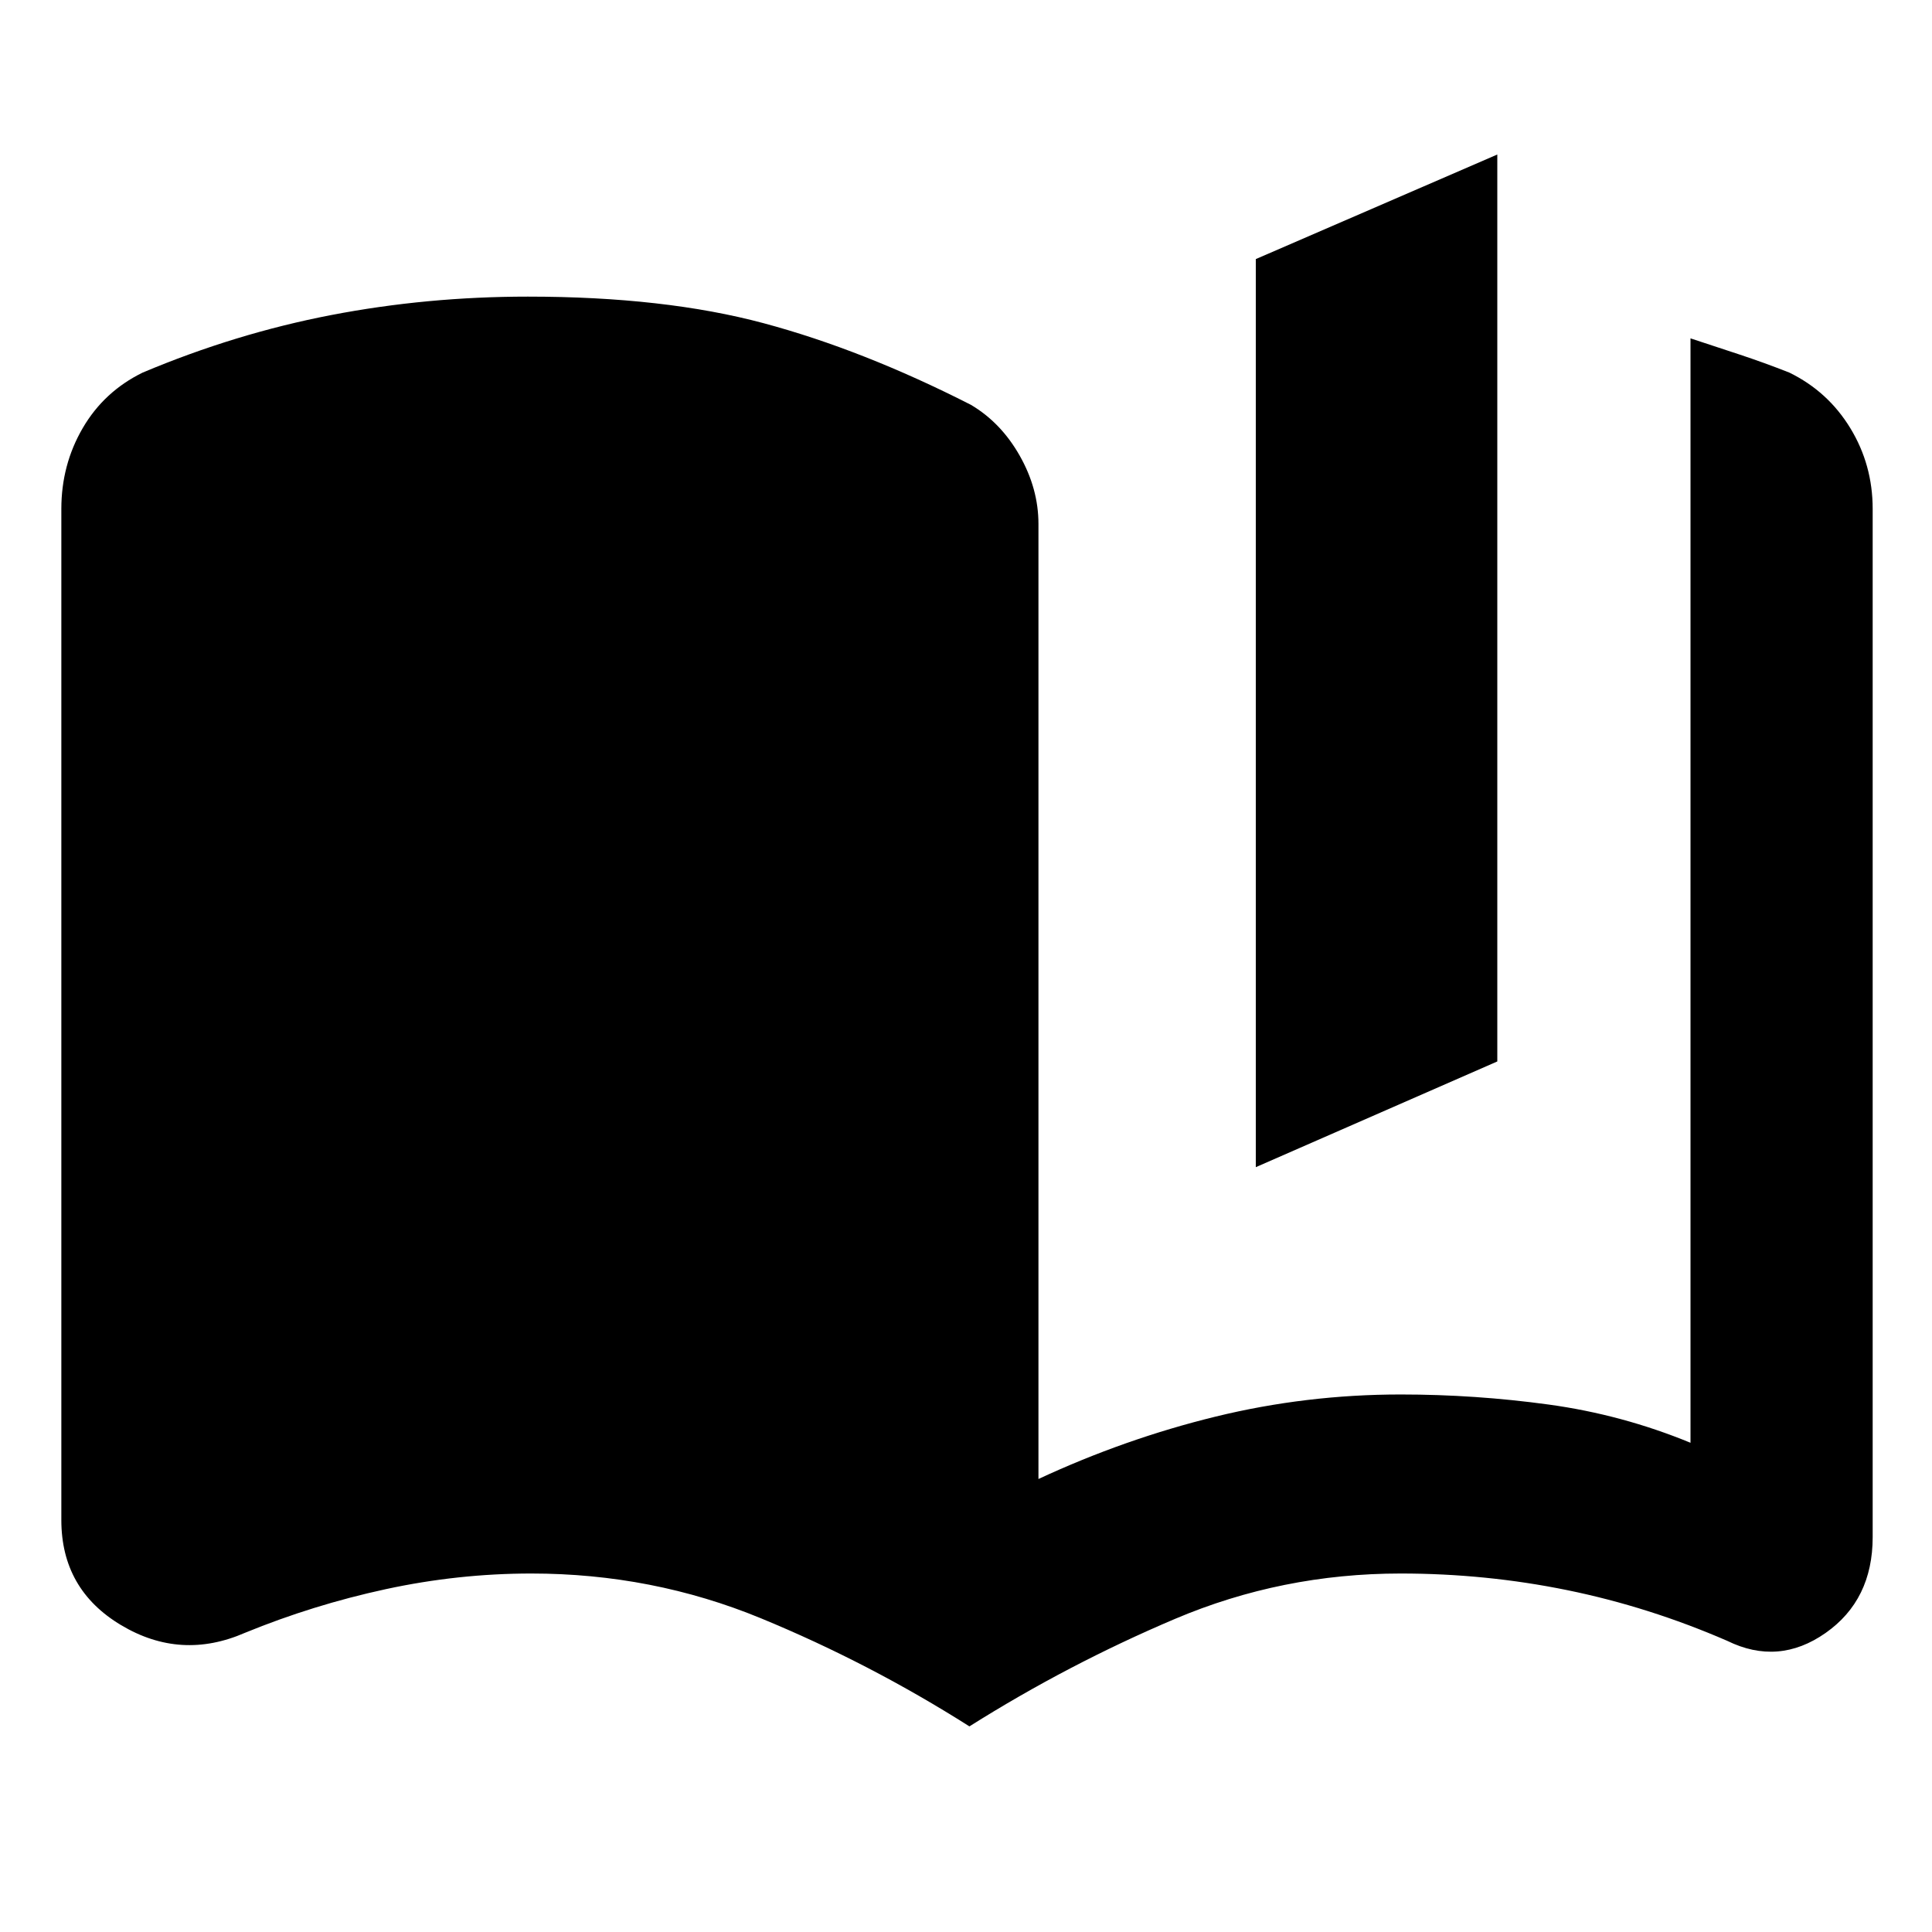 <svg xmlns="http://www.w3.org/2000/svg" height="20" viewBox="0 -960 960 960" width="20"><path d="M481.7-102.17q-49.57-31.44-103.57-53.7-54-22.26-114.13-22.26-36.3 0-72.33 7.78-36.02 7.79-69.89 21.66-31.91 13.95-61.61-3.79-29.69-17.74-29.69-52.21v-502.44q0-21.91 10.61-40.13 10.61-18.22 29.82-27.61 46.13-19.43 93.7-28.59 47.56-9.15 97.69-9.15 67.87 0 117.18 13.22 49.3 13.22 102.91 40.52 14.96 8.83 24.28 25.26 9.33 16.44 9.33 33.96v474.56q43-20 88-31t92-11q37 0 73.5 5t70.5 19v-548.78l24.26 8q12.13 4 24.83 9 19.21 9.39 30.32 27.61t11.11 40.13v510.91q0 31.22-23.41 47.64-23.41 16.41-48.89 3.89-38.87-16.87-79.39-25.16-40.53-8.28-82.83-8.28-59 0-112.15 22.55-53.15 22.54-102.15 53.41ZM624-380.04v-451.22l120-51.96v450.65l-120 52.53Z"/></svg>